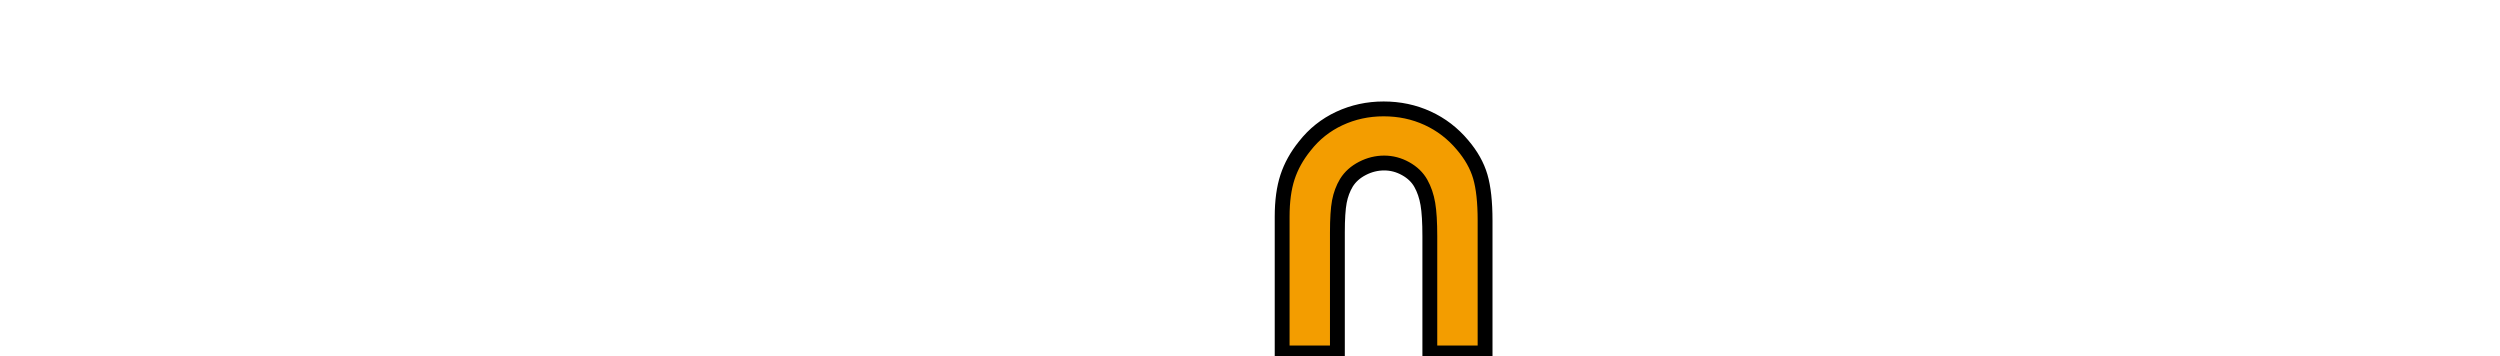 <?xml version="1.0" encoding="iso-8859-1"?><svg height="129" viewBox="0 0 904.997 129" width="904.997" xmlns="http://www.w3.org/2000/svg">
	
  
	<g fill="#f39d00">
		
    
		
		
    
		<path animation_id="1" d="m0 0v8.924c0 1.241-.108 2.228-.323 2.963-.215.734-.614 1.443-1.196 2.126-.659.785-1.443 1.386-2.355 1.804-.911.418-1.898.627-2.962.627-1.063 0-2.057-.216-2.981-.646-.924-.431-1.703-1.051-2.335-1.861-.532-.658-.918-1.354-1.159-2.088-.241-.735-.361-1.621-.361-2.659v-9.19h3.722v8.127c0 .911.044 1.601.133 2.07.089.468.247.892.475 1.272.253.405.613.727 1.082.968.468.241.955.361 1.462.361.506 0 .988-.127 1.443-.38.456-.253.798-.582 1.026-.987s.385-.868.474-1.386c.089-.519.133-1.248.133-2.184v-7.861z" stroke="black" transform="matrix(5.373 0 0 -5.373 537.596 127.775)"/>
		
    
		
		
    
		
		
    
		
		
    
		
		
    
		
		
    
		
		
    
		
		
  
	</g>
	

</svg>
